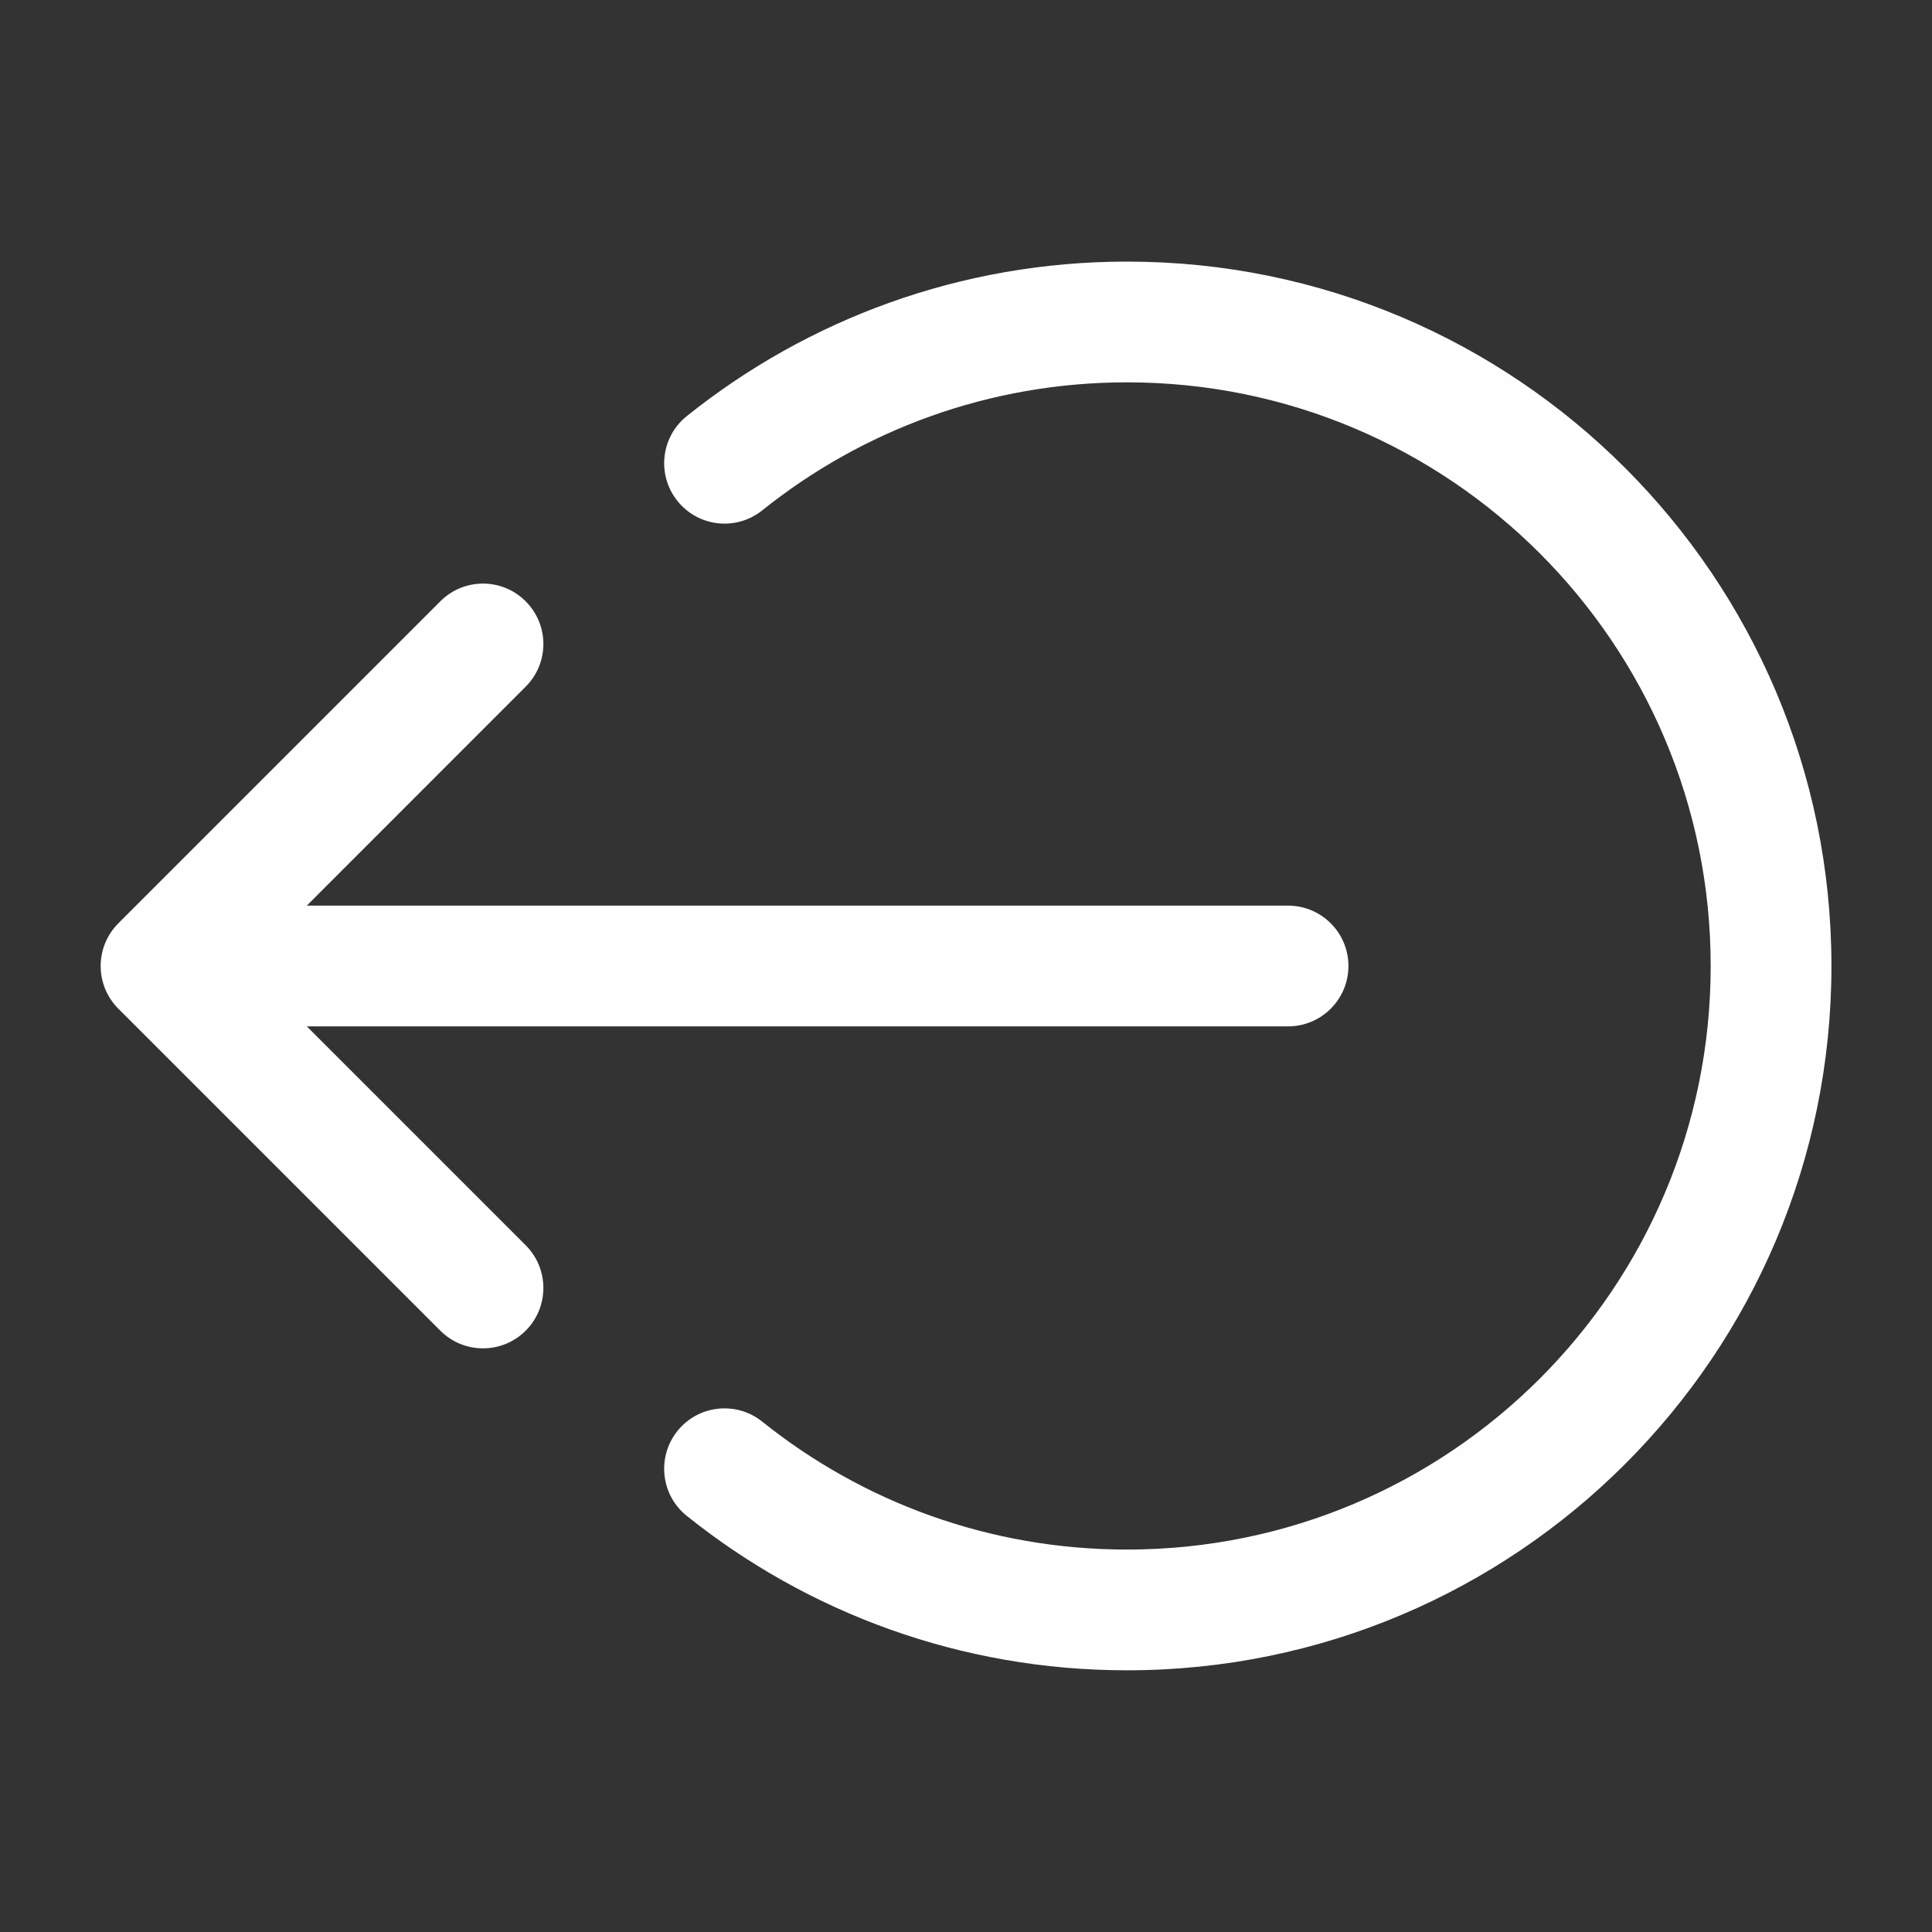 <svg width="20" height="20" viewBox="0 0 20 20" fill="none" xmlns="http://www.w3.org/2000/svg">
<rect x="0" y="0" width="20" height="20" fill="#333333" stroke="none"/>
<path fill-rule="evenodd" clip-rule="evenodd" d="M4.558 13.775C4.802 14.019 5.198 14.019 5.442 13.775C5.686 13.531 5.686 13.135 5.442 12.891L3.176 10.625L13.334 10.625C13.679 10.625 13.959 10.345 13.959 10C13.959 9.655 13.679 9.375 13.334 9.375L3.176 9.375L5.442 7.108C5.686 6.864 5.686 6.469 5.442 6.225C5.198 5.98 4.802 5.98 4.558 6.225L1.225 9.558C1.108 9.675 1.042 9.834 1.042 10C1.042 10.166 1.108 10.325 1.225 10.442L4.558 13.775ZM7.891 14.717C7.622 14.501 7.229 14.544 7.013 14.813C6.797 15.083 6.84 15.476 7.109 15.692C8.358 16.693 9.943 17.291 11.667 17.291C15.694 17.291 18.959 14.027 18.959 10C18.959 5.973 15.694 2.708 11.667 2.708C9.943 2.708 8.358 3.307 7.109 4.308C6.84 4.524 6.797 4.917 7.013 5.186C7.229 5.456 7.622 5.499 7.891 5.283C8.926 4.454 10.238 3.958 11.667 3.958C15.004 3.958 17.709 6.663 17.709 10C17.709 13.337 15.004 16.041 11.667 16.041C10.238 16.041 8.926 15.546 7.891 14.717Z" fill="#FEFEFE"/>
</svg>
